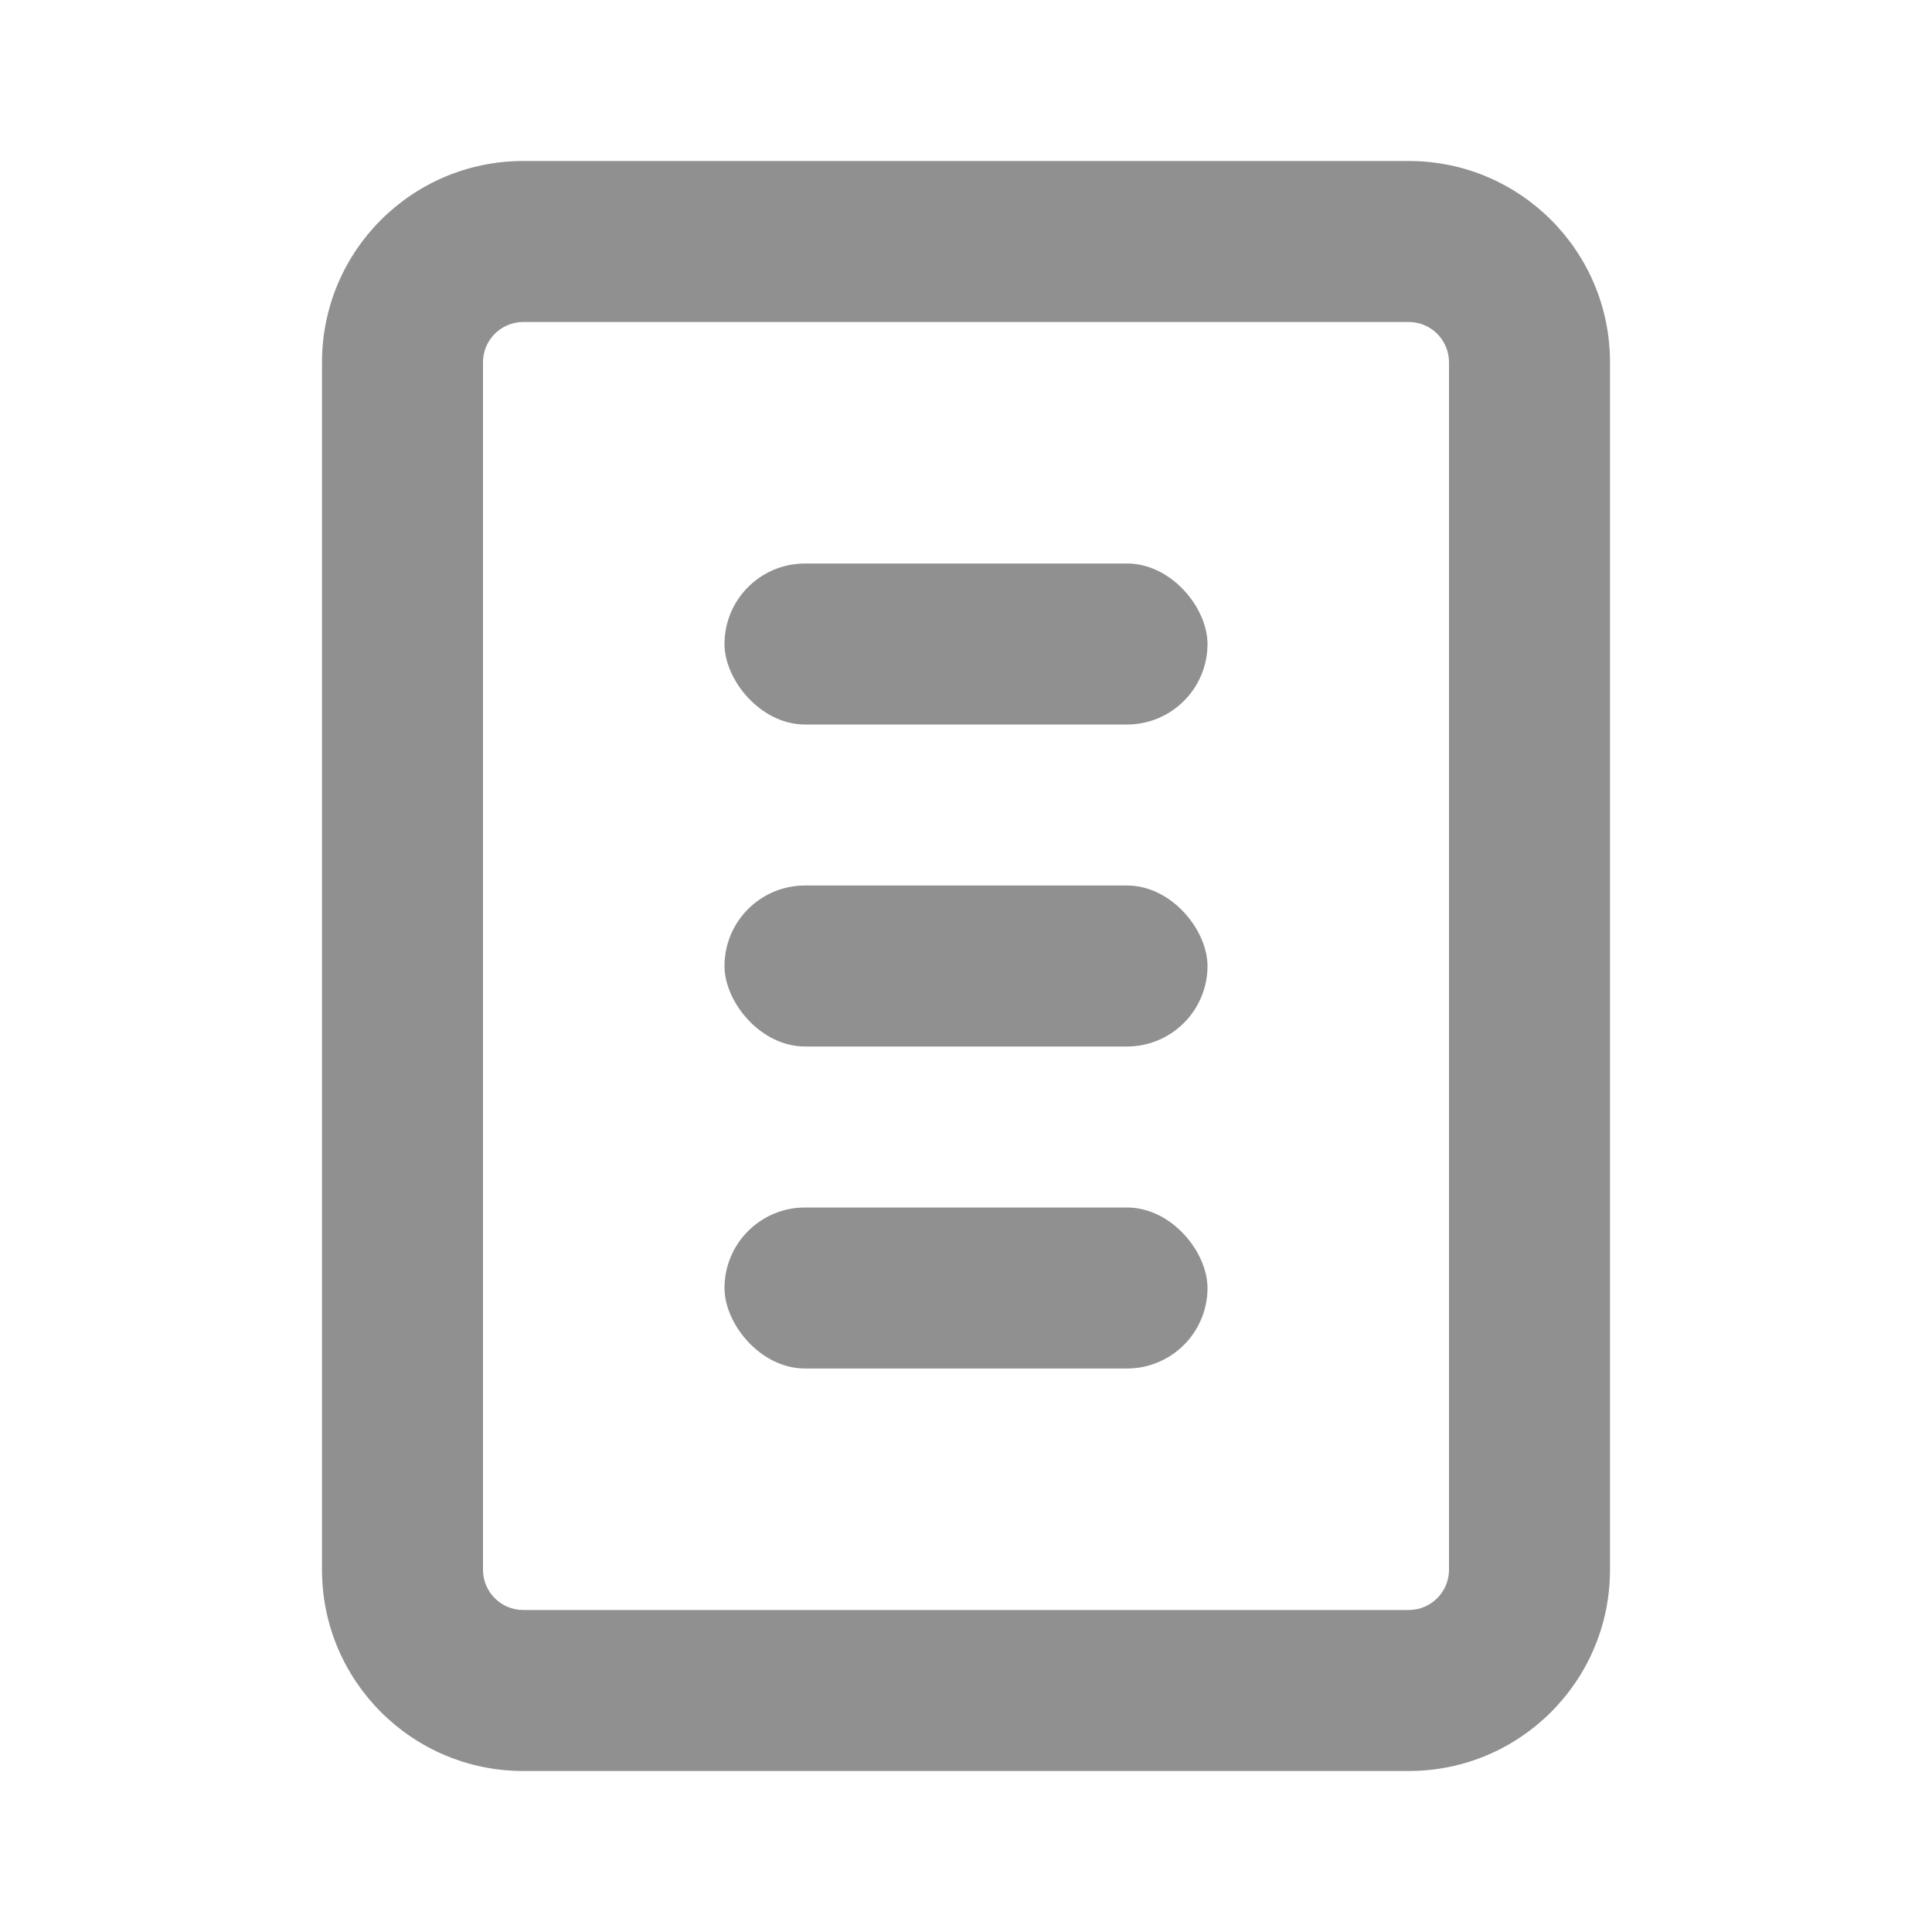 <svg width="24" height="24" viewBox="0 0 24 24" fill="none" xmlns="http://www.w3.org/2000/svg">
<path fill-rule="evenodd" clip-rule="evenodd" d="M6 19.5L6 4.5C6 4.224 6.224 4 6.5 4L17.5 4C17.776 4 18 4.224 18 4.5L18 19.5C18 19.776 17.776 20 17.5 20L6.5 20C6.224 20 6 19.776 6 19.5ZM4 4.5C4 3.119 5.119 2 6.5 2L17.5 2C18.881 2 20 3.119 20 4.5L20 19.5C20 20.881 18.881 22 17.5 22L6.5 22C5.119 22 4 20.881 4 19.5L4 4.5Z" fill="#909090"/>
<rect x="9" y="7" width="6" height="2" rx="1" fill="#909090"/>
<rect x="9" y="11" width="6" height="2" rx="1" fill="#909090"/>
<rect x="9" y="15" width="6" height="2" rx="1" fill="#909090"/>
</svg>
